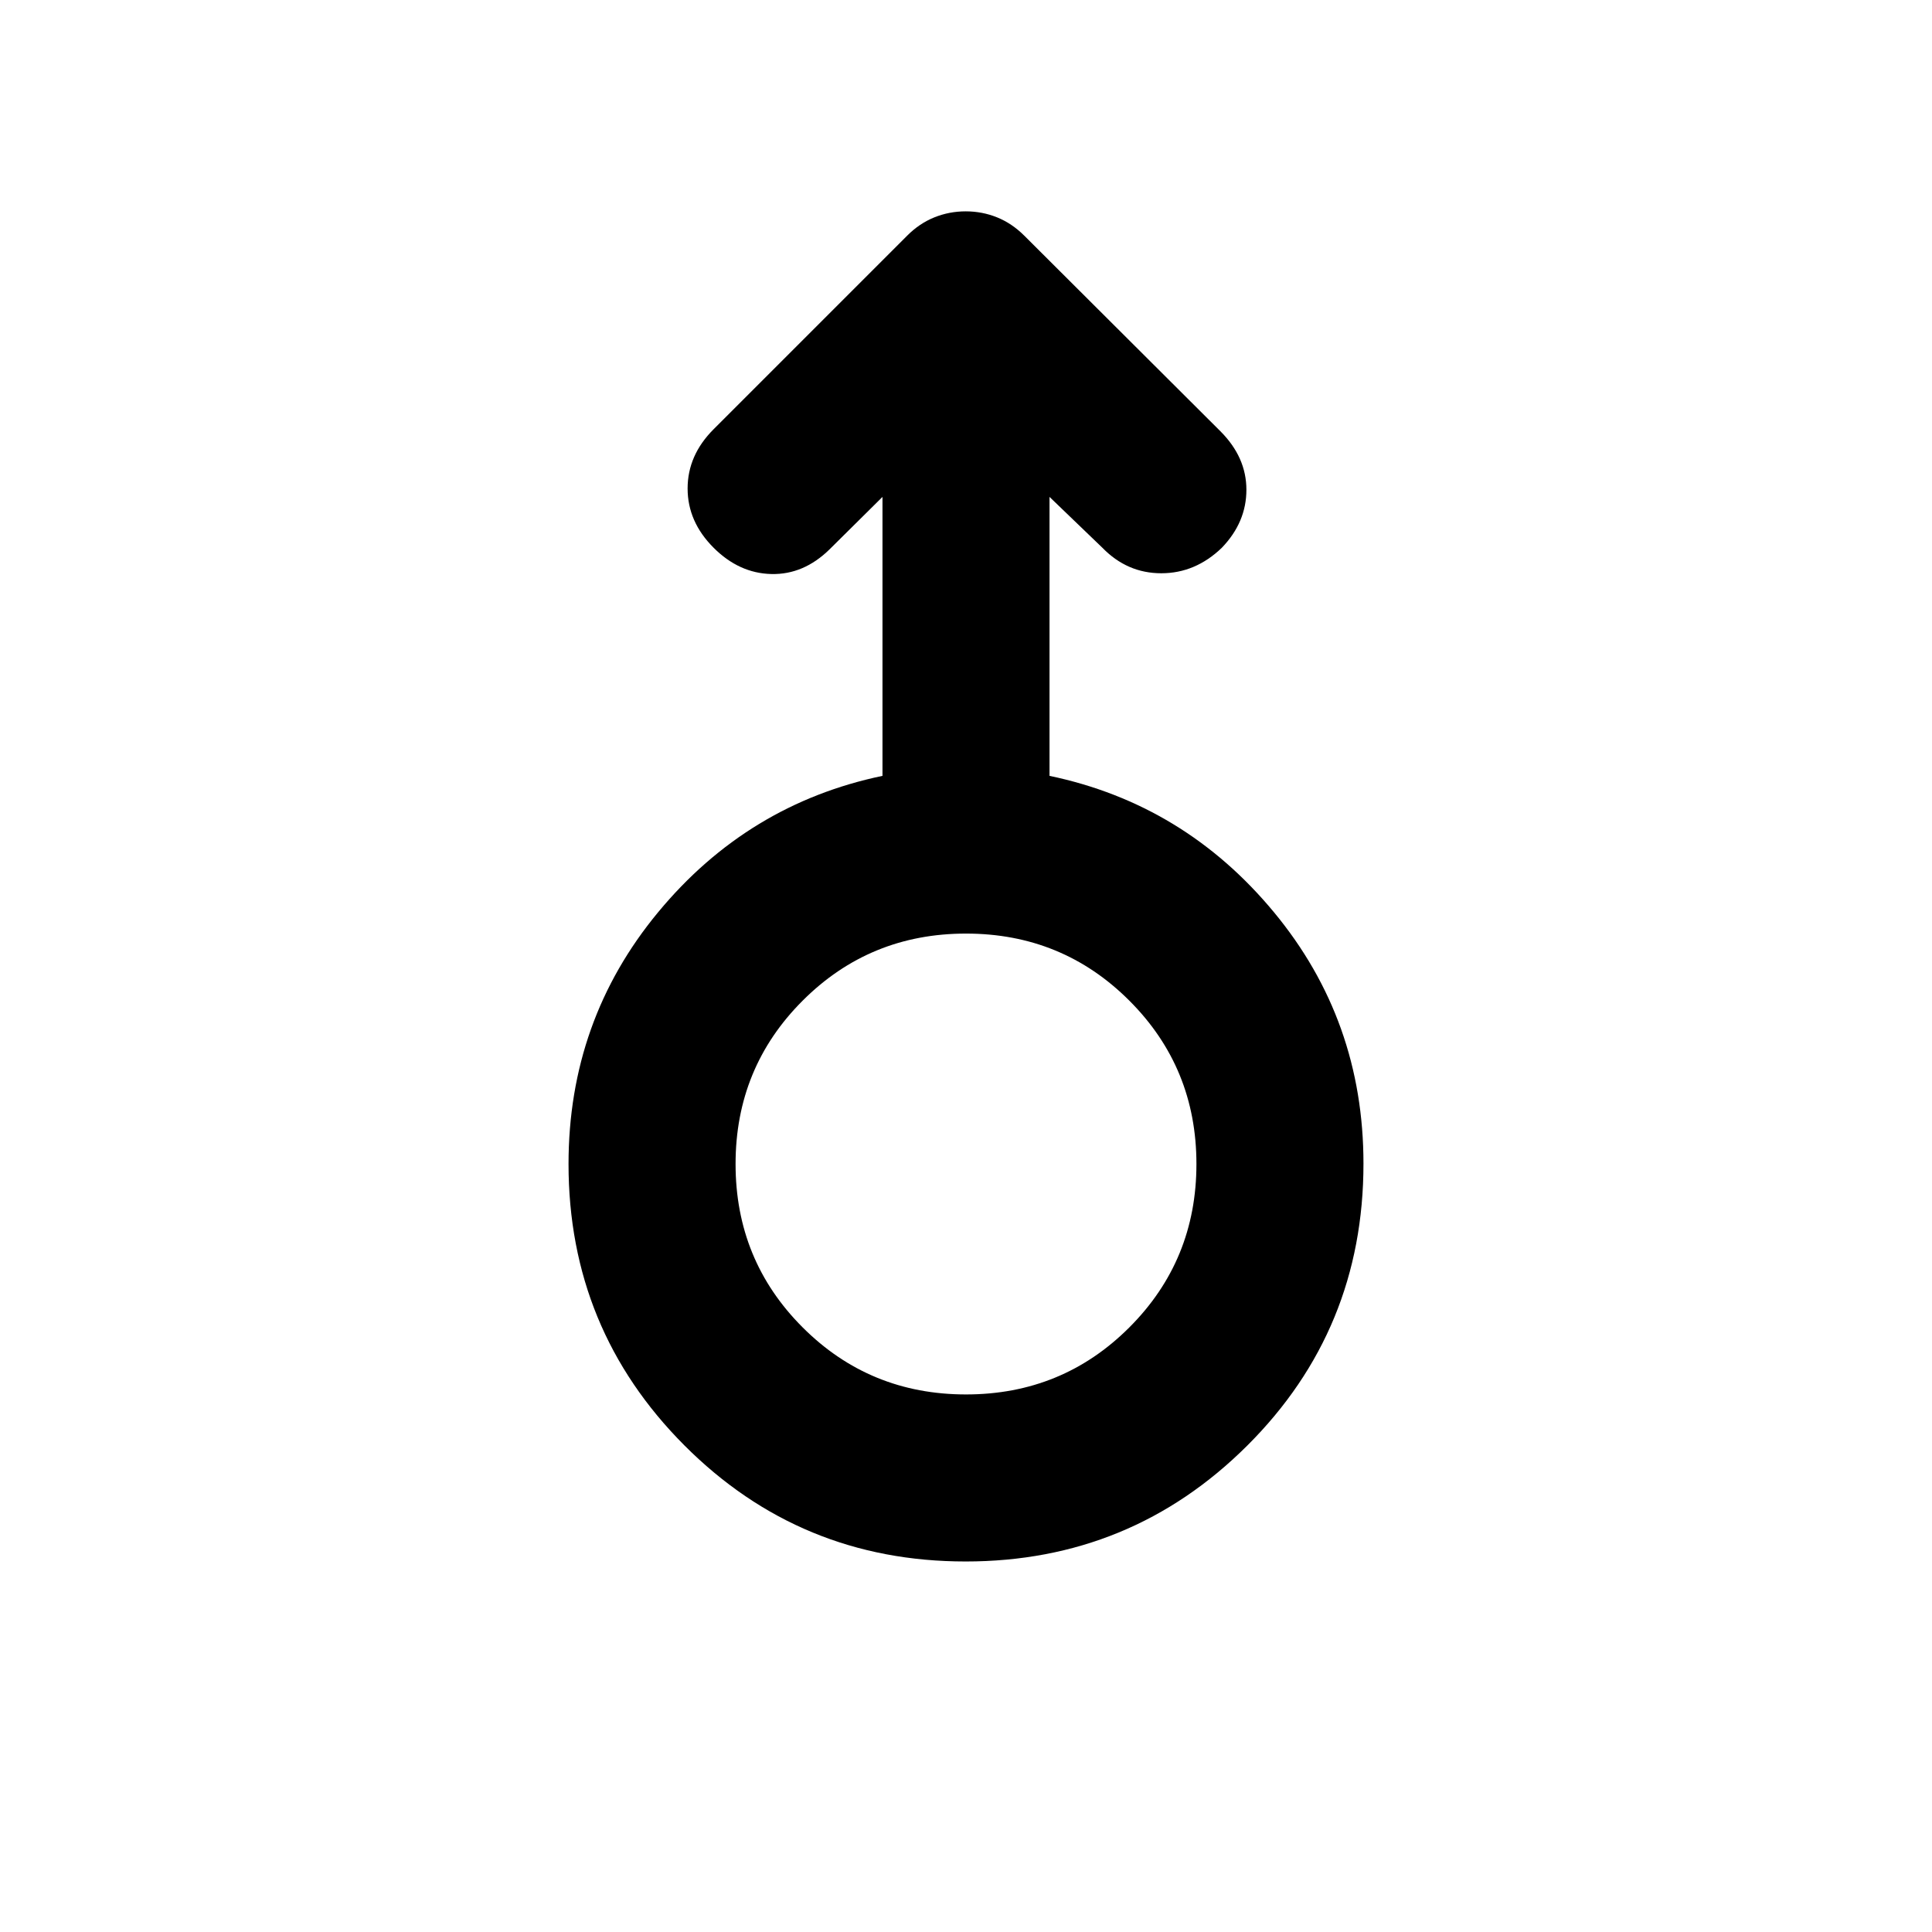 <svg xmlns="http://www.w3.org/2000/svg" height="20" viewBox="0 -960 960 960" width="20"><path d="M479.77-184.11q-82.16 0-139.72-57.71-57.55-57.72-57.55-139.79 0-71.31 44.5-125.09t111.5-67.78v-138.61l-26.26 26.02q-12.91 12.68-28.95 12.3-16.03-.38-28.7-13.06-12.92-12.91-12.92-29.44t12.92-29.45l96.24-96.24q6.06-6.06 13.46-9.04 7.39-2.98 15.57-2.98 8.17 0 15.57 2.98 7.39 2.98 13.53 9.1l97.45 97.18q12.92 12.92 12.92 29.07t-12.2 28.82q-13.15 12.68-30.09 12.68-16.94 0-29.28-12.68l-26.26-25.26v138.61q67 14 111.5 67.73 44.5 53.72 44.5 124.96 0 82.57-57.78 140.13-57.78 57.55-139.95 57.55Zm.23-83q47.85 0 81.17-33.32 33.33-33.33 33.33-81.18 0-47.85-33.33-81.17-33.32-33.33-81.17-33.33t-81.17 33.33q-33.33 33.32-33.33 81.17t33.33 81.18q33.32 33.32 81.17 33.32Zm0-114.5Z"/></svg>
